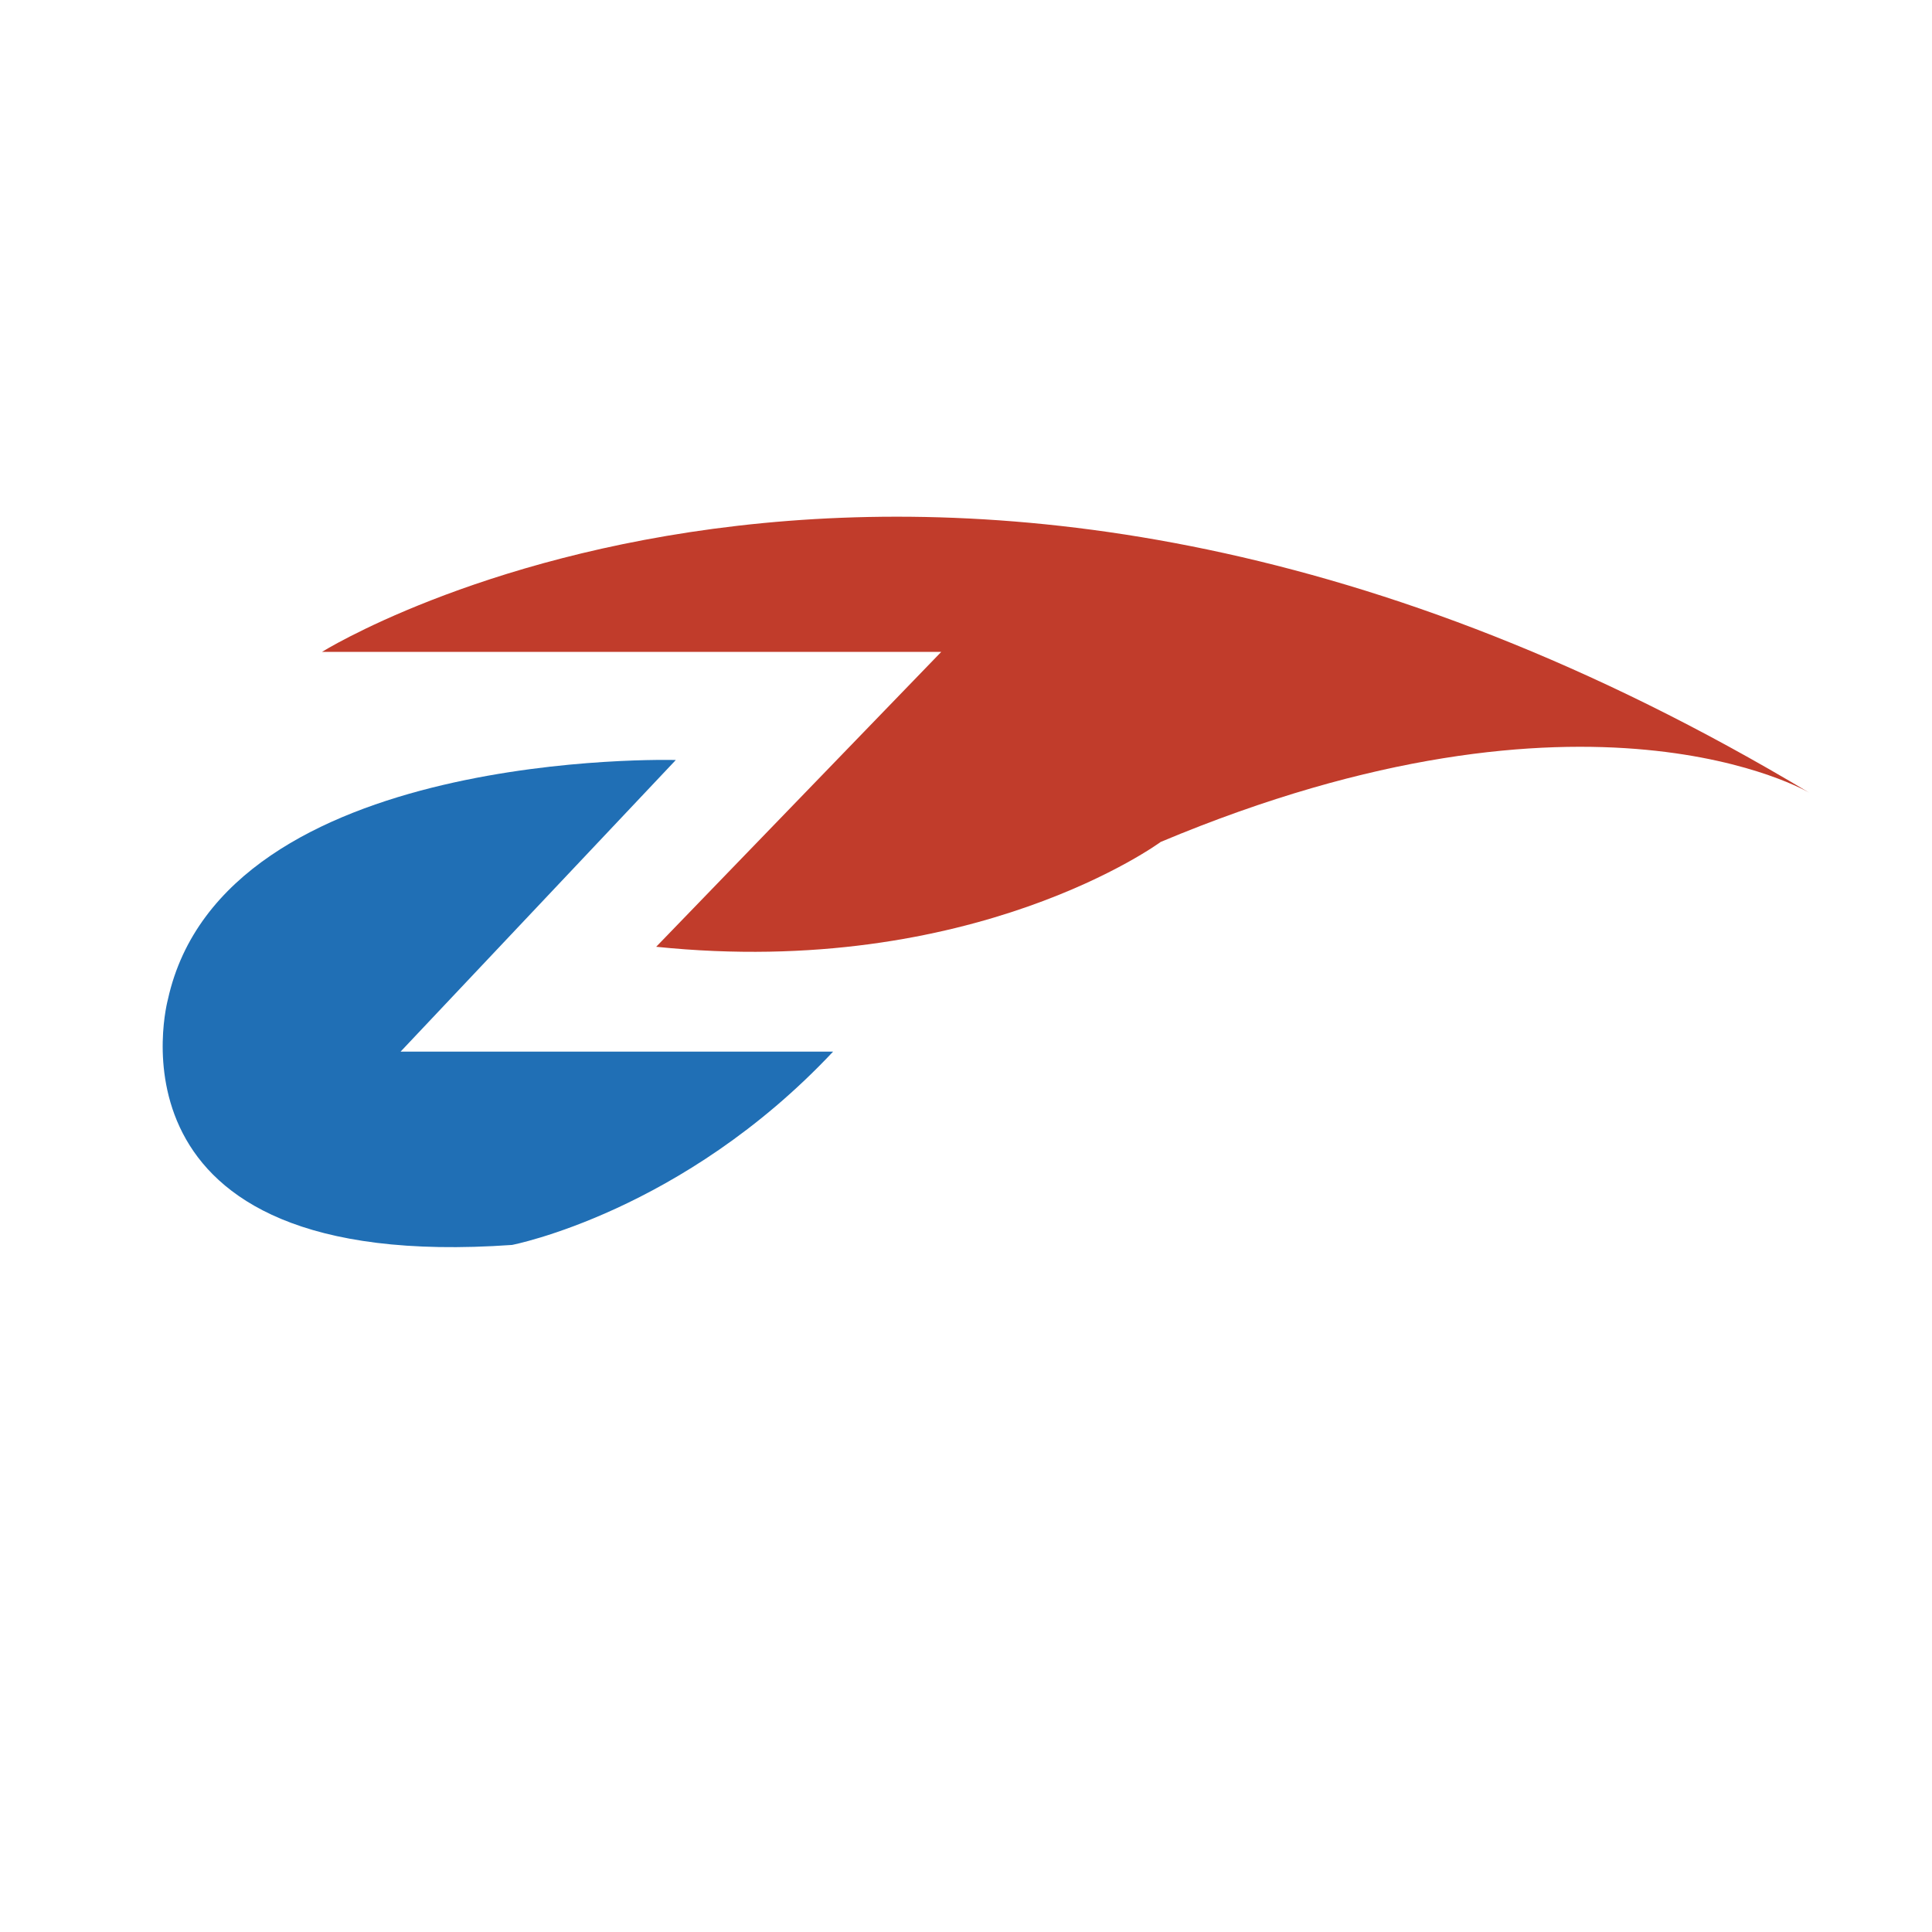 <?xml version="1.0" encoding="iso-8859-1"?>
<!-- Generator: Adobe Illustrator 13.0.0, SVG Export Plug-In . SVG Version: 6.00 Build 14948)  -->
<!DOCTYPE svg PUBLIC "-//W3C//DTD SVG 1.1//EN" "http://www.w3.org/Graphics/SVG/1.1/DTD/svg11.dtd">
<svg version="1.1" id="Layer_1" xmlns="http://www.w3.org/2000/svg" xmlns:xlink="http://www.w3.org/1999/xlink" x="0px" y="0px"
	 width="100px" height="100px" viewBox="0 0 100 100" enable-background="new 0 0 100 100" xml:space="preserve">
<g>
	<path fill-rule="evenodd" clip-rule="evenodd" fill="#C13C2B" d="M16.665,33.742c0,0,31.713-19.84,76.993,7.294
		c0,0-11.36-6.784-33.58,2.542c0,0-9.664,7.123-26.114,5.427l14.754-15.263H16.665z"/>
	<path fill-rule="evenodd" clip-rule="evenodd" fill="#206FB5" d="M34.98,39.338c0,0-23.402-0.675-26.287,12.382
		c0,0-3.9,14.245,17.808,12.718c0,0,8.818-1.696,16.62-10.006H20.734L34.98,39.338z"/>
</g>
</svg>
